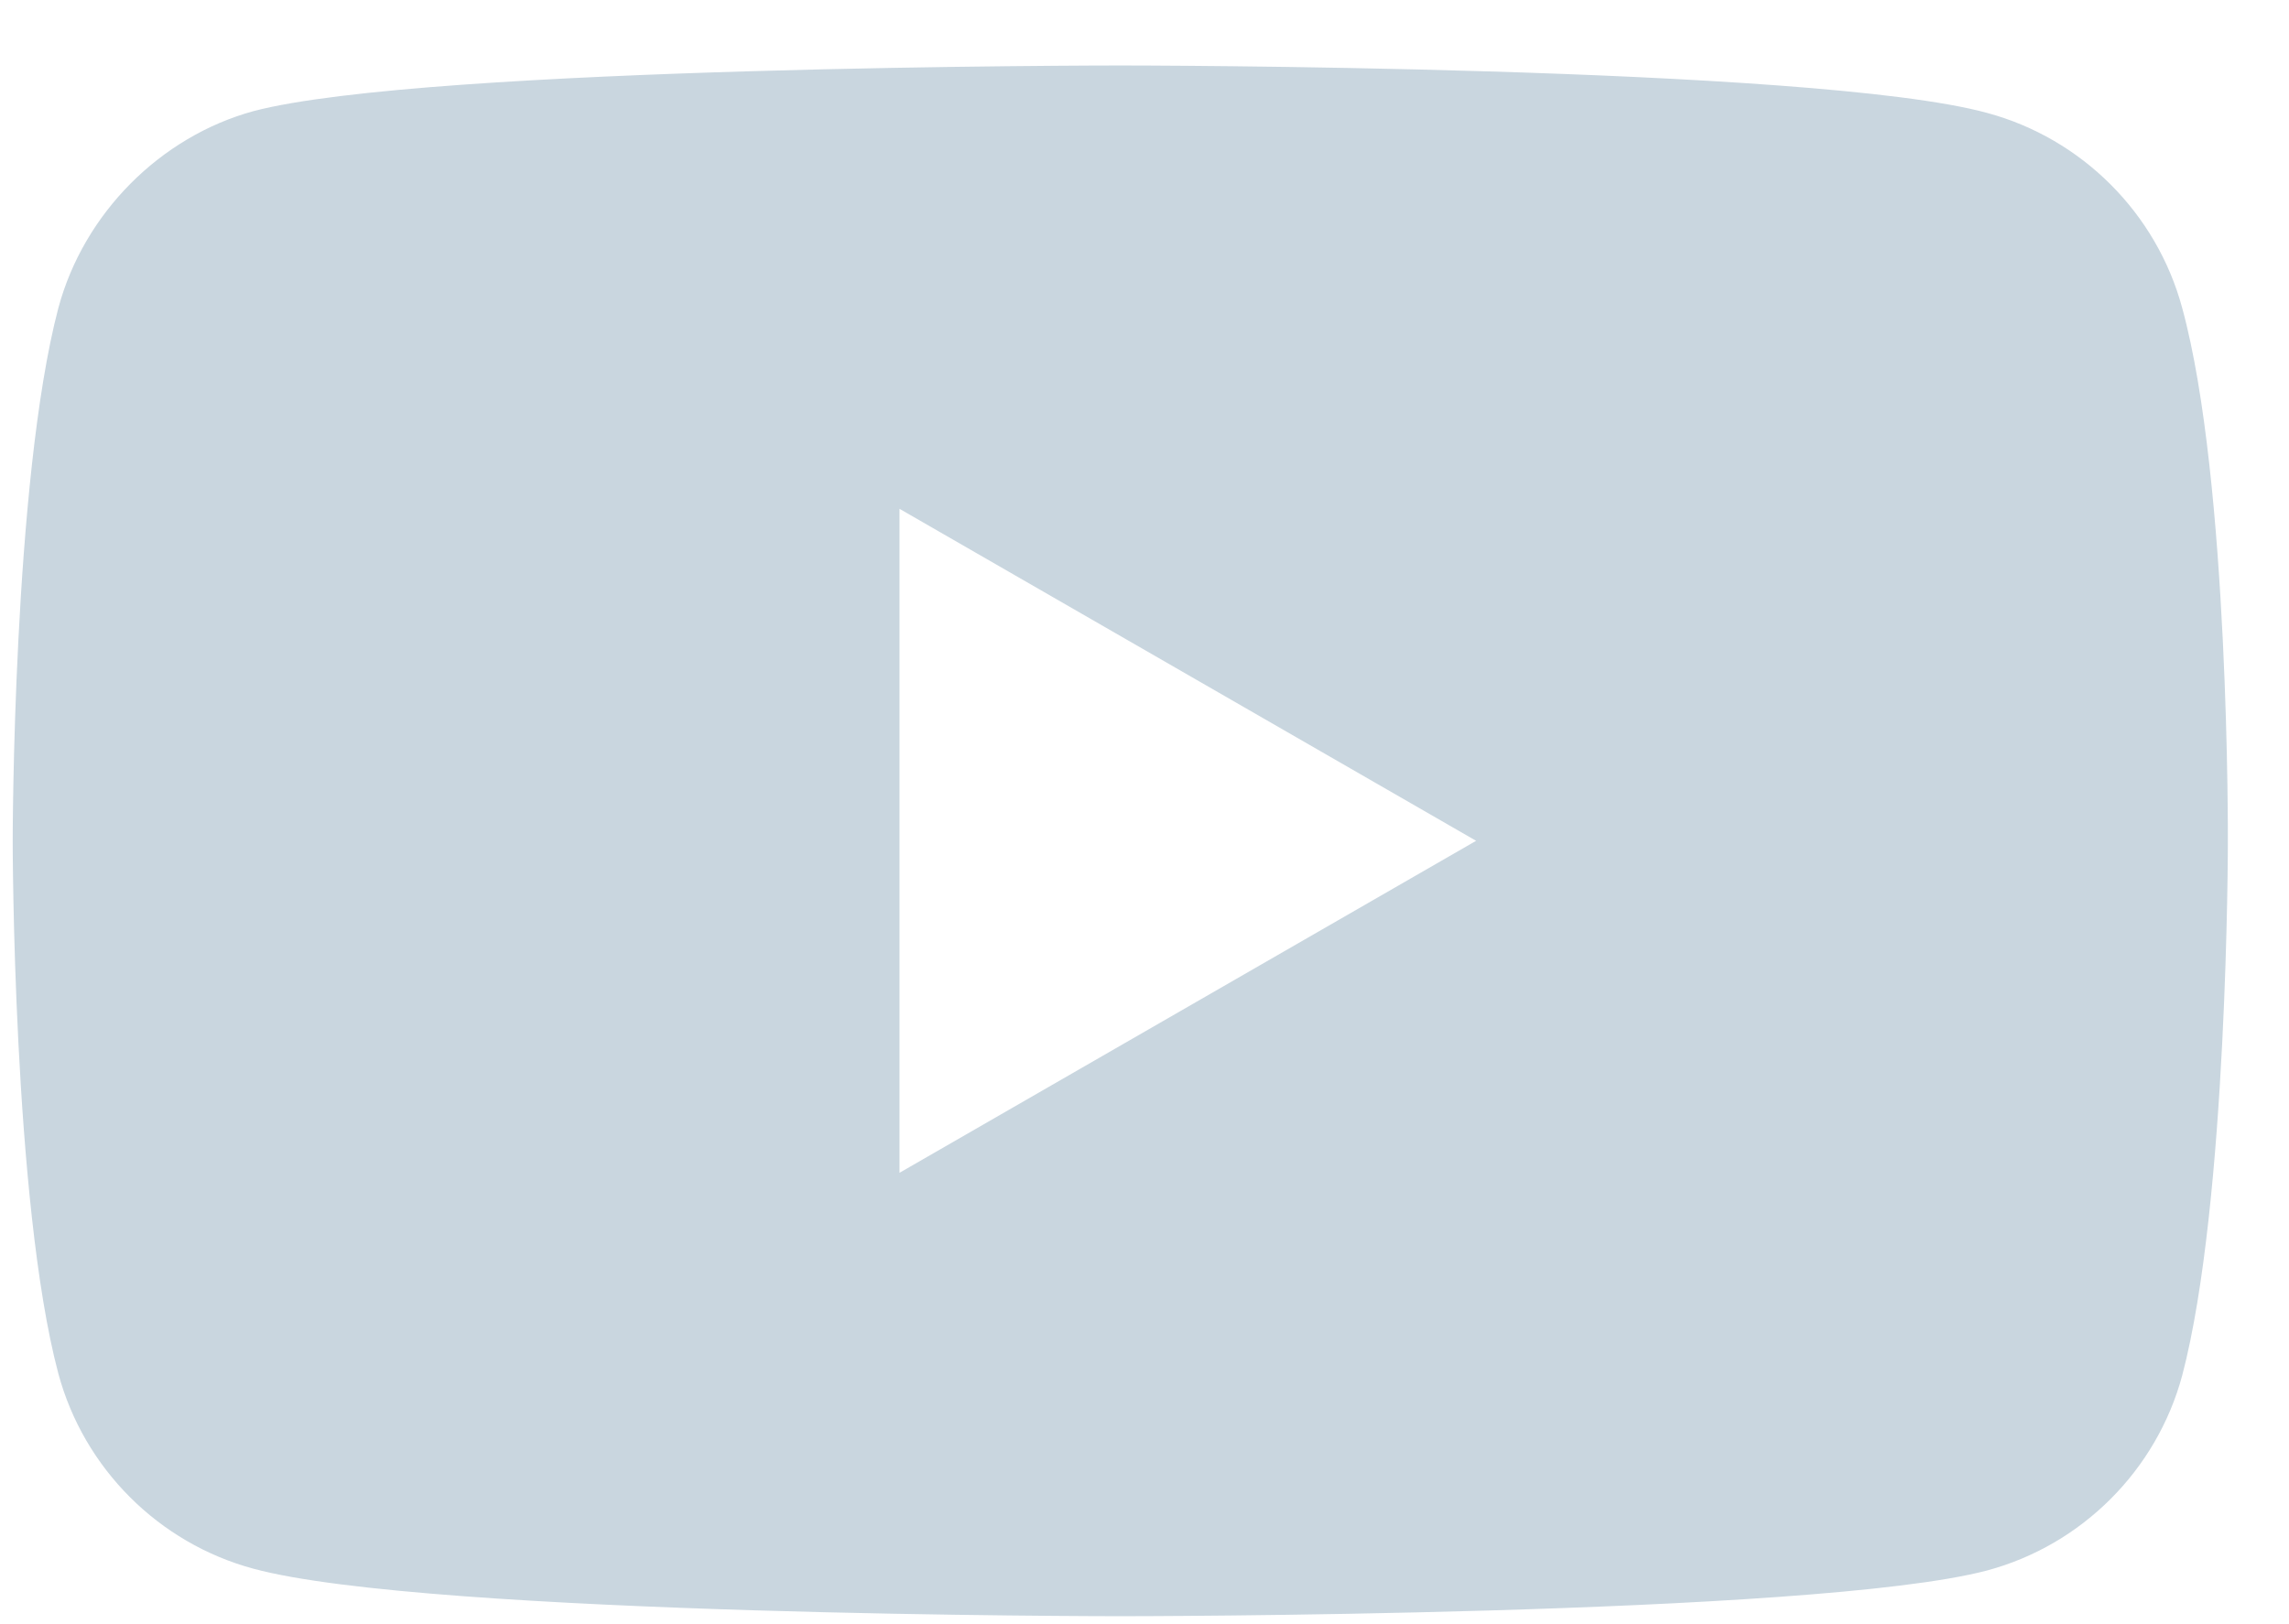 <svg width="31" height="22" viewBox="0 0 31 22" fill="none" xmlns="http://www.w3.org/2000/svg">
<path d="M29.554 4.173C29.208 2.888 28.195 1.875 26.91 1.529C24.562 0.887 15.171 0.887 15.171 0.887C15.171 0.887 5.781 0.887 3.434 1.505C2.173 1.85 1.135 2.888 0.79 4.173C0.172 6.521 0.172 11.389 0.172 11.389C0.172 11.389 0.172 16.282 0.79 18.605C1.136 19.89 2.149 20.903 3.434 21.249C5.806 21.892 15.172 21.892 15.172 21.892C15.172 21.892 24.562 21.892 26.91 21.273C28.195 20.928 29.208 19.915 29.554 18.63C30.172 16.282 30.172 11.414 30.172 11.414C30.172 11.414 30.196 6.521 29.554 4.173ZM12.182 15.886V6.892L19.991 11.389L12.182 15.886Z" fill="#C9D6DF"/>
</svg>
